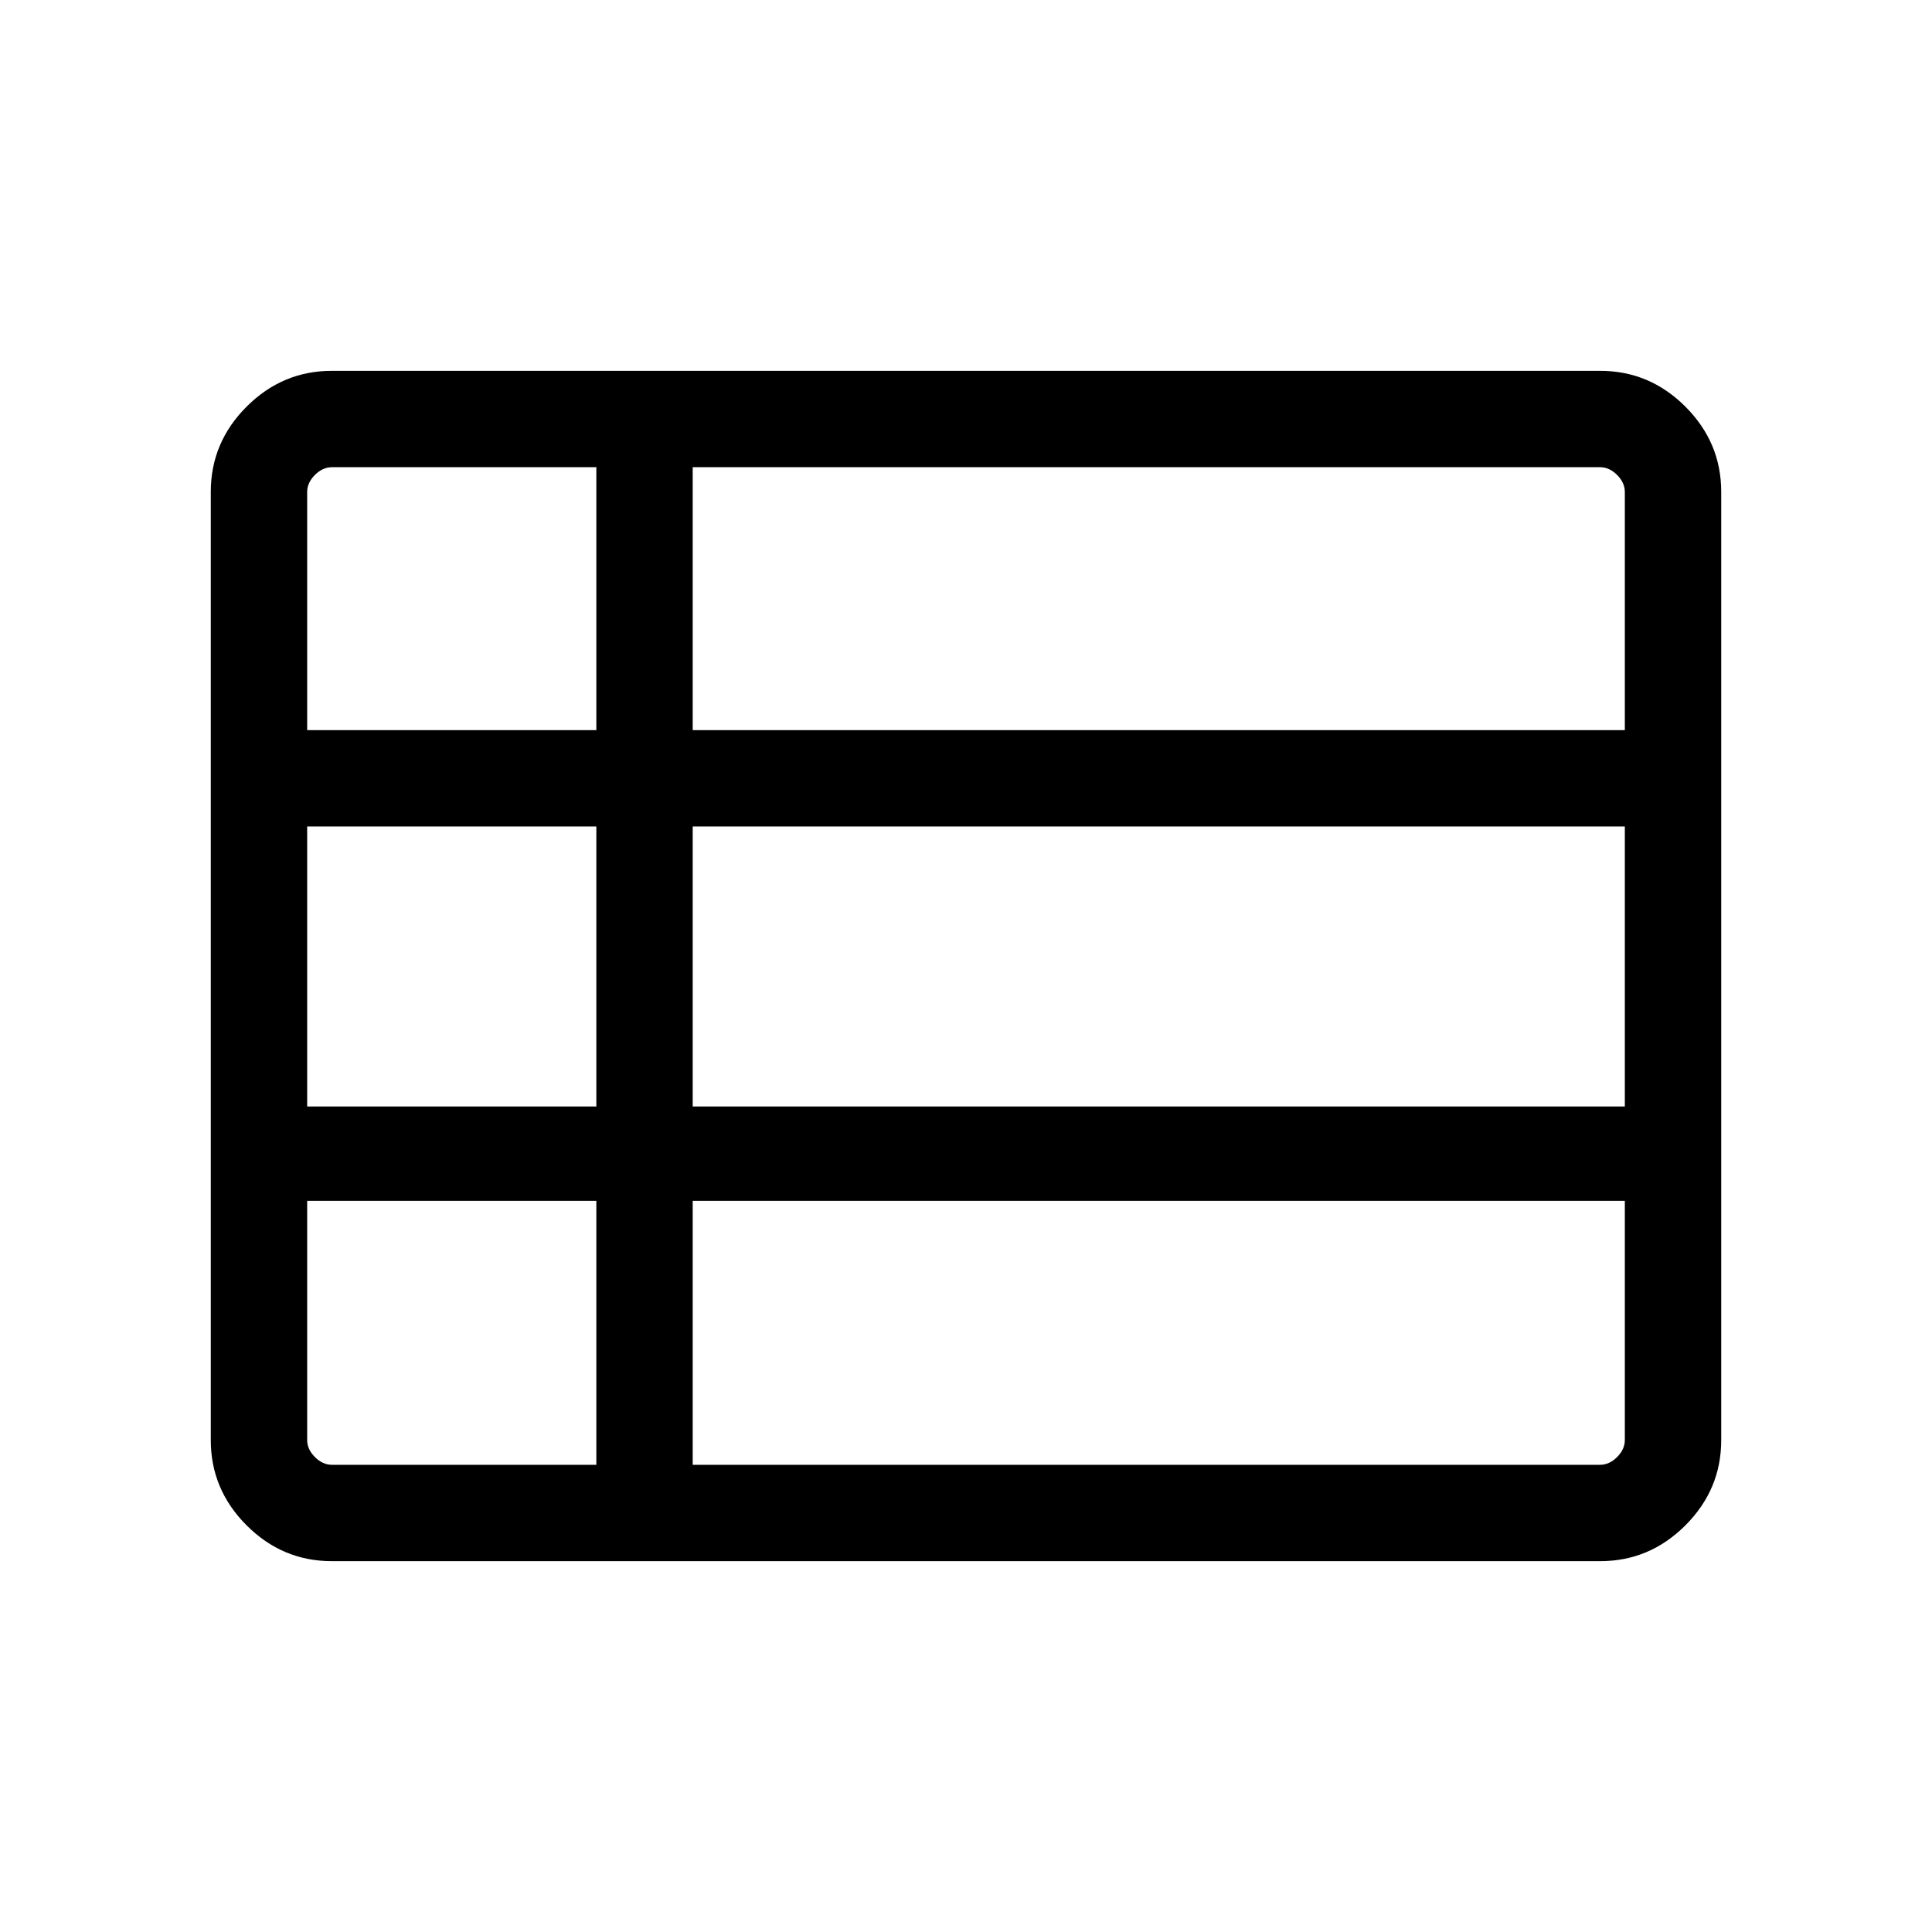 <svg xmlns="http://www.w3.org/2000/svg" height="40" viewBox="0 -960 960 960" width="40"><path d="M344.2-232.15h450.86q4.62 0 8.47-3.85 3.84-3.85 3.84-8.46v-118.86H344.2v131.17ZM152.63-597.2h143.69v-130.65H164.94q-4.62 0-8.47 3.85-3.84 3.85-3.84 8.46v118.34Zm0 187h143.69v-139.12H152.63v139.12Zm12.31 178.05h131.38v-131.17H152.63v118.86q0 4.61 3.84 8.46 3.85 3.85 8.47 3.85ZM344.2-410.2h463.17v-139.12H344.2v139.12Zm0-187h463.17v-118.34q0-4.61-3.84-8.46-3.85-3.85-8.47-3.85H344.2v130.65ZM164.85-184.27q-24.52 0-42.31-17.79-17.8-17.8-17.8-42.33v-471.22q0-24.53 17.8-42.33 17.79-17.79 42.31-17.79h630.3q24.52 0 42.31 17.79 17.8 17.8 17.8 42.33v471.22q0 24.53-17.8 42.33-17.79 17.79-42.31 17.79h-630.3Z"/></svg>